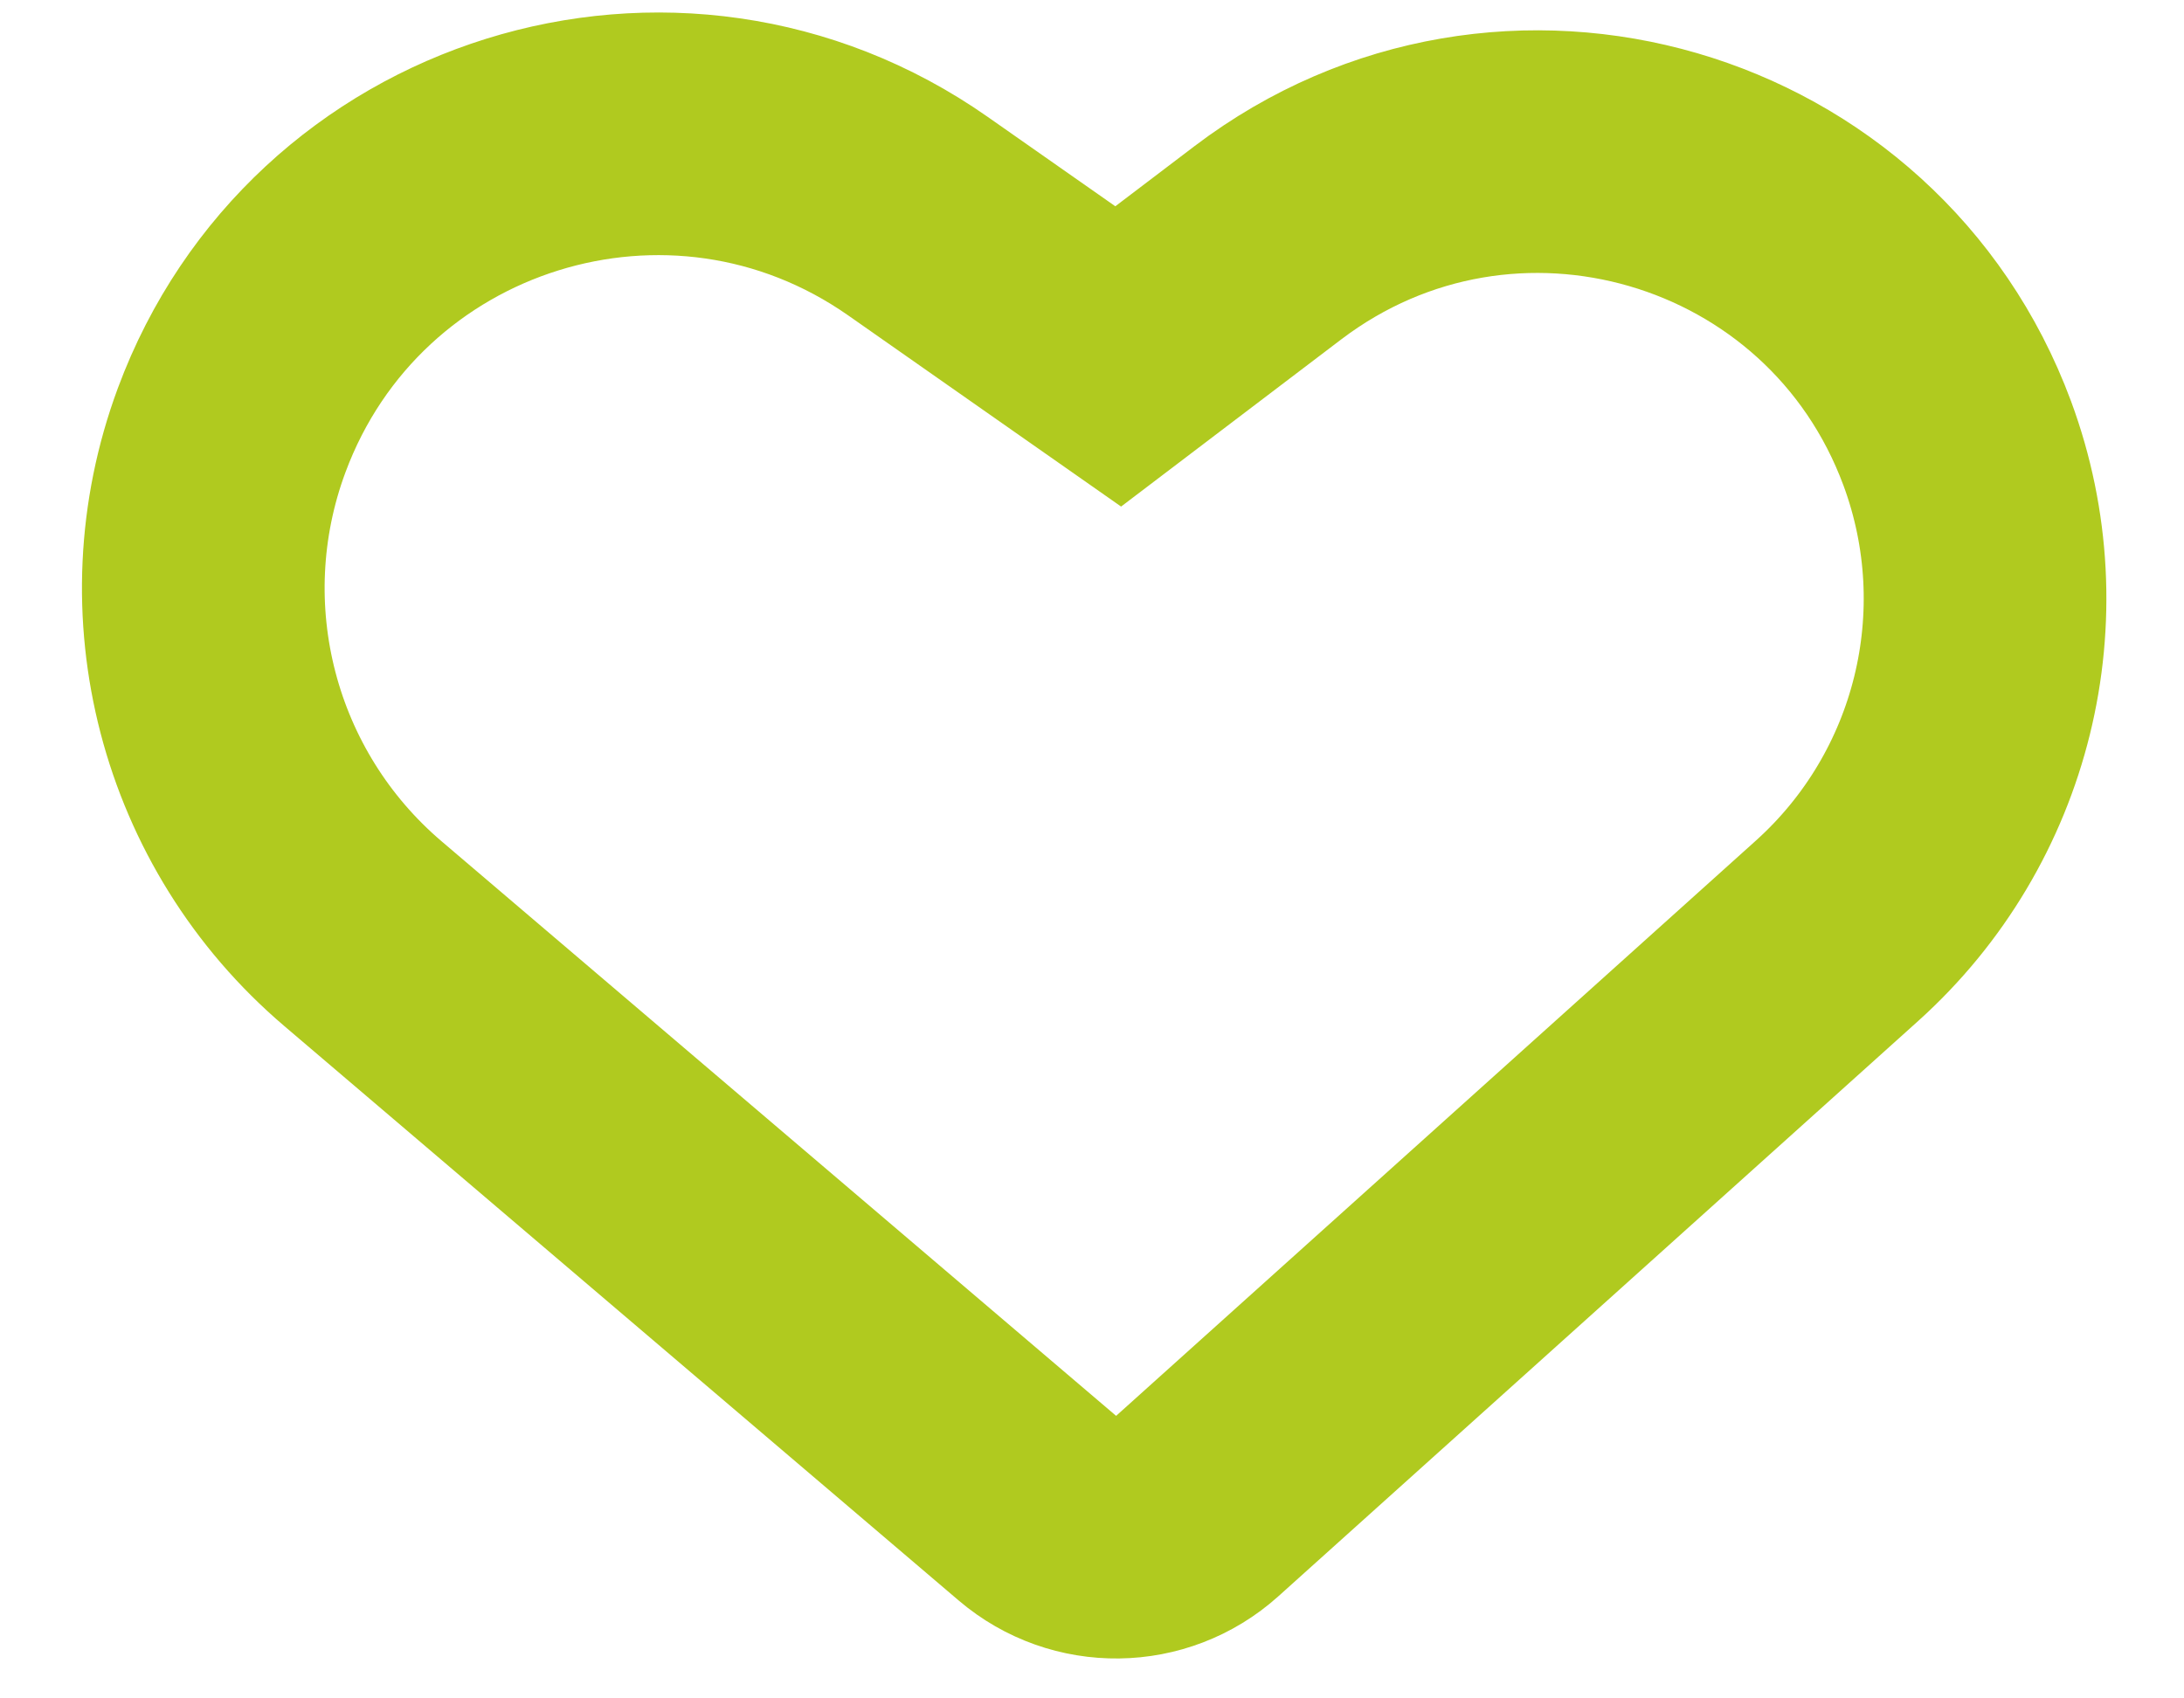 <svg width="18" height="14" viewBox="0 0 18 14" fill="none" xmlns="http://www.w3.org/2000/svg">
<path d="M8.55 12.432L2.992 7.697C1.795 6.678 1.363 5.02 1.909 3.547C2.762 1.247 5.558 0.375 7.566 1.782L9.216 2.938L10.451 2C12.42 0.507 15.272 1.337 16.131 3.654C16.655 5.07 16.263 6.663 15.14 7.673L9.867 12.415C9.494 12.75 8.931 12.757 8.55 12.432Z" stroke="#B0CA1F" stroke-width="2"/>
</svg>
